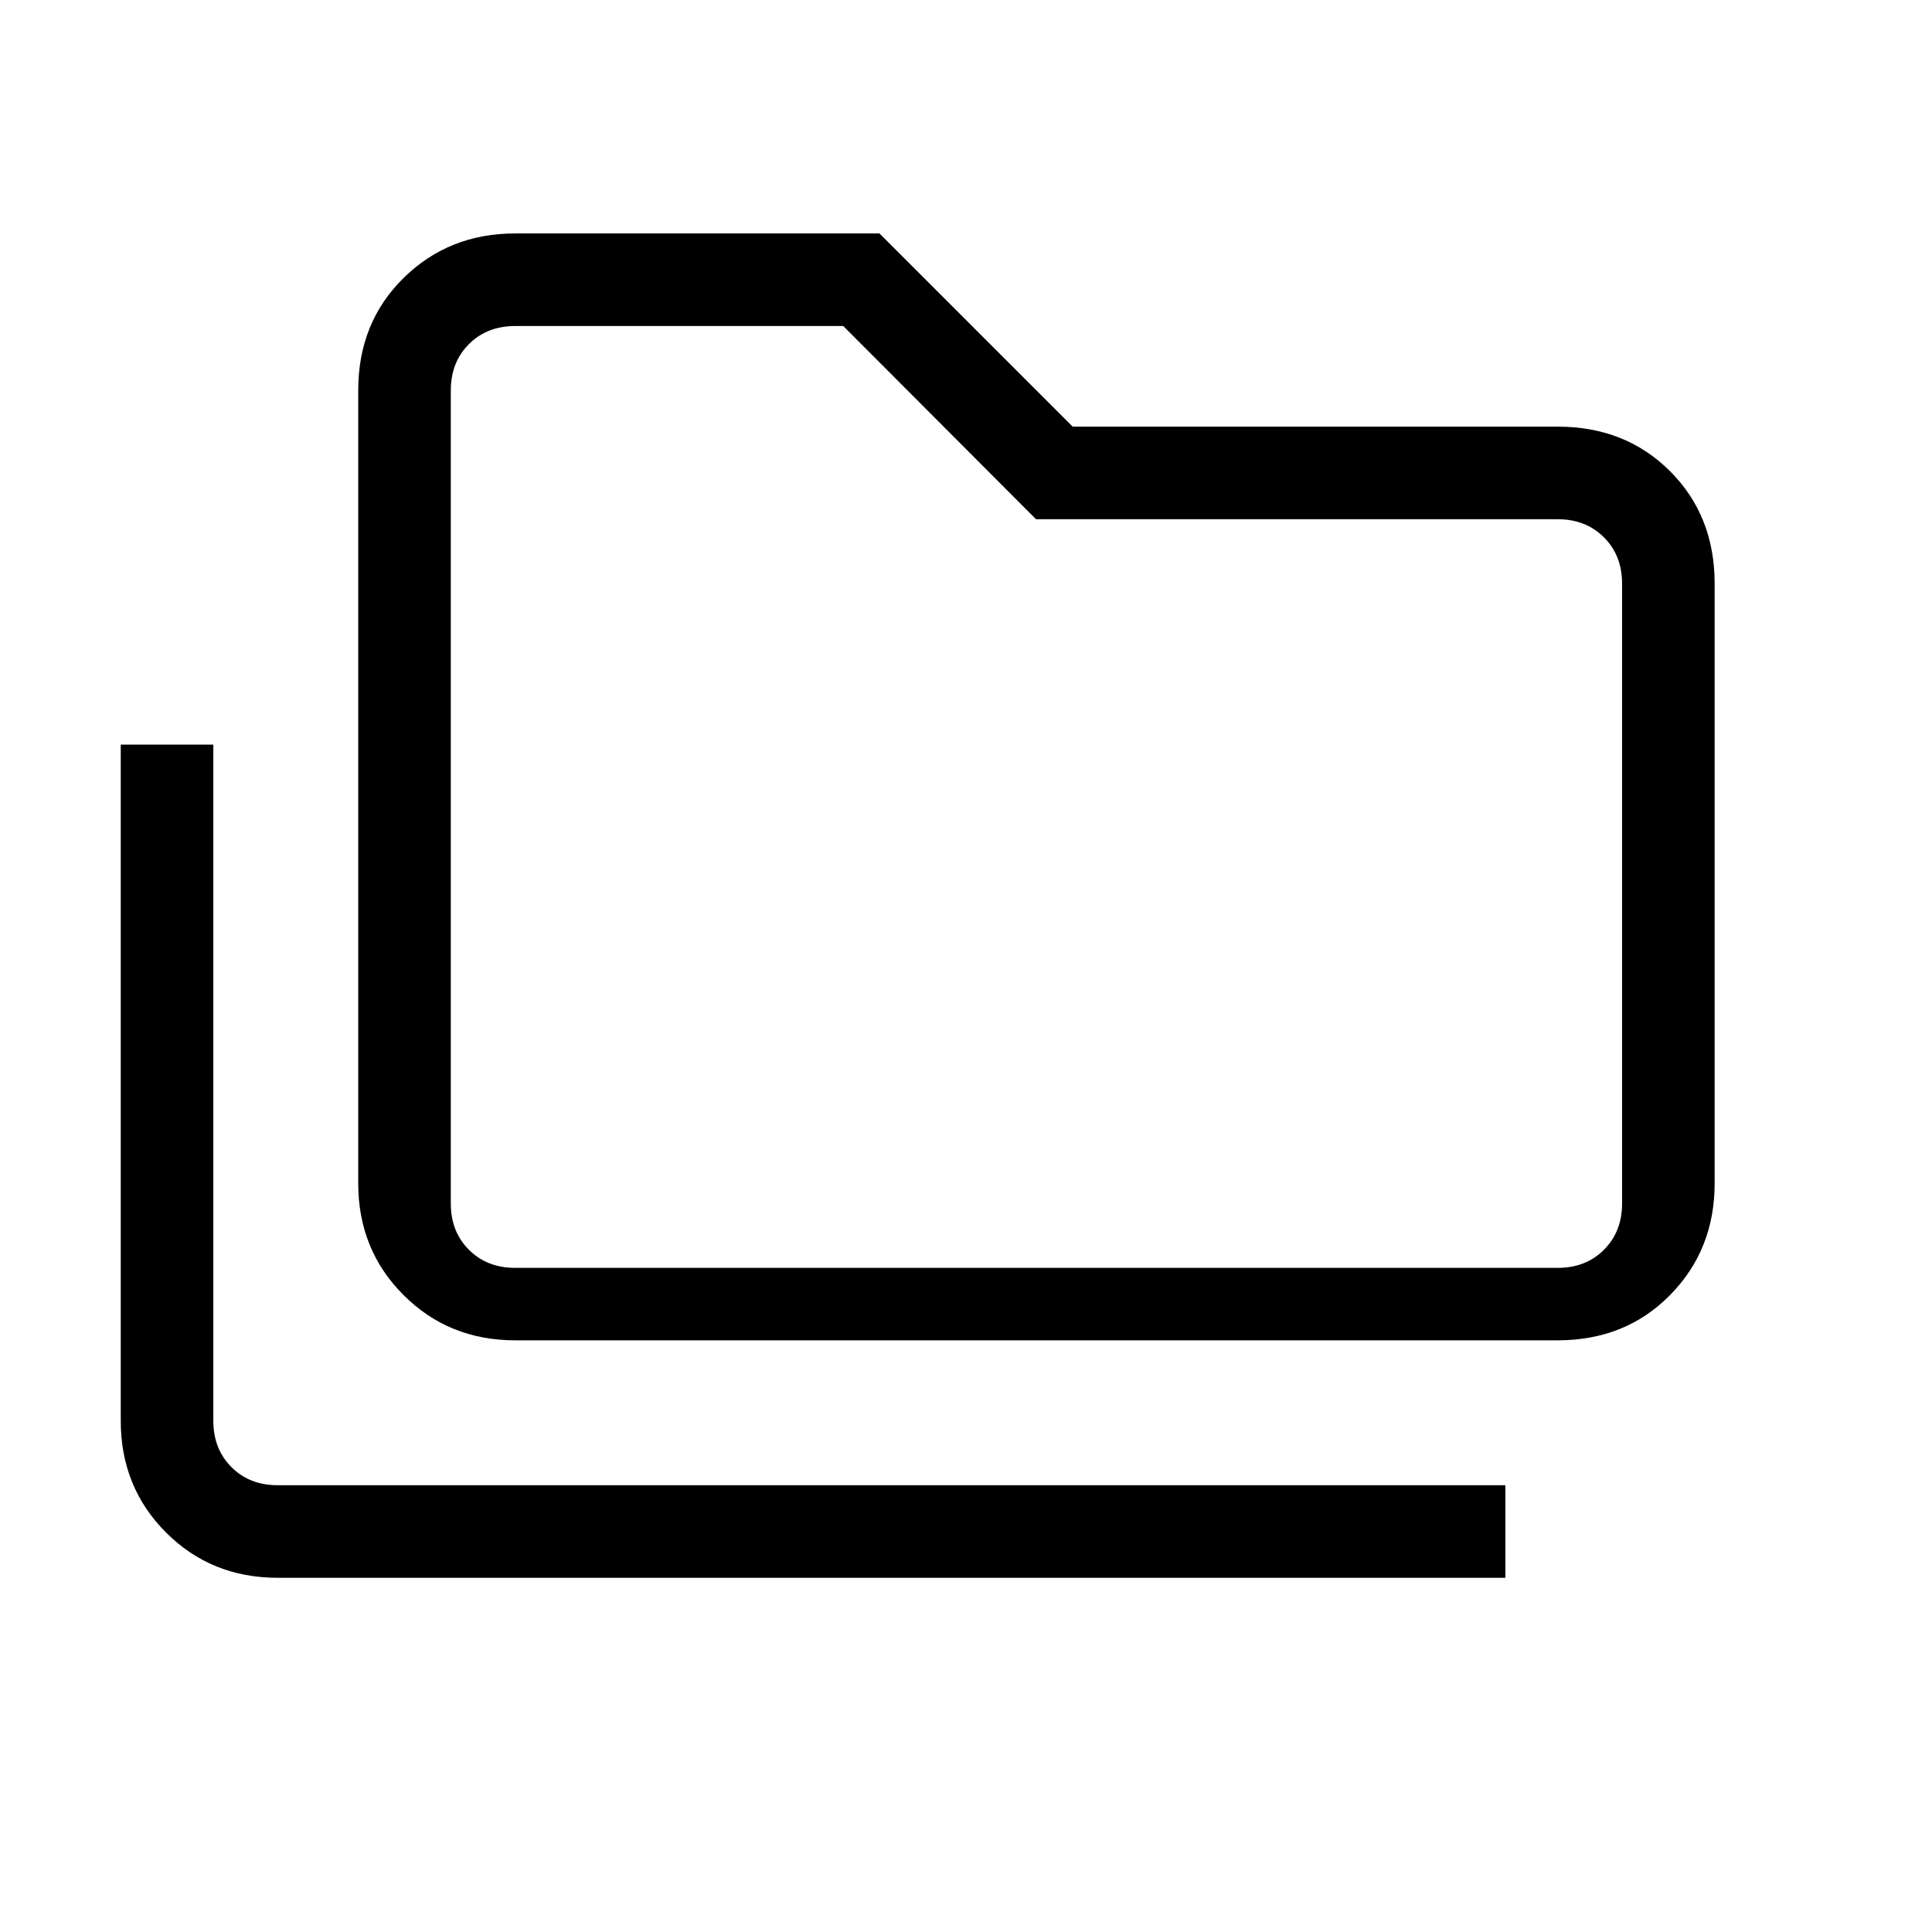 <svg xmlns="http://www.w3.org/2000/svg" height="20" viewBox="0 -960 960 960" width="20"><path d="M138-176q-33 0-55.5-22.5T60-254v-336h46v336q0 14 9 23t23 9h610v46H138Zm118-118q-33 0-55.5-22.5T178-372v-394q0-33.7 22.5-55.85T256-844h181l96 96h241q33.7 0 55.85 22.15T852-670v298q0 33-22.15 55.5T774-294H256Zm0-36h518q14 0 23-9t9-23v-308q0-14-9-23t-23-9H514.8L419-798H256q-14 0-23 9t-9 23v404q0 14 9 23t23 9Zm-32 0v-468 468Z"/></svg>